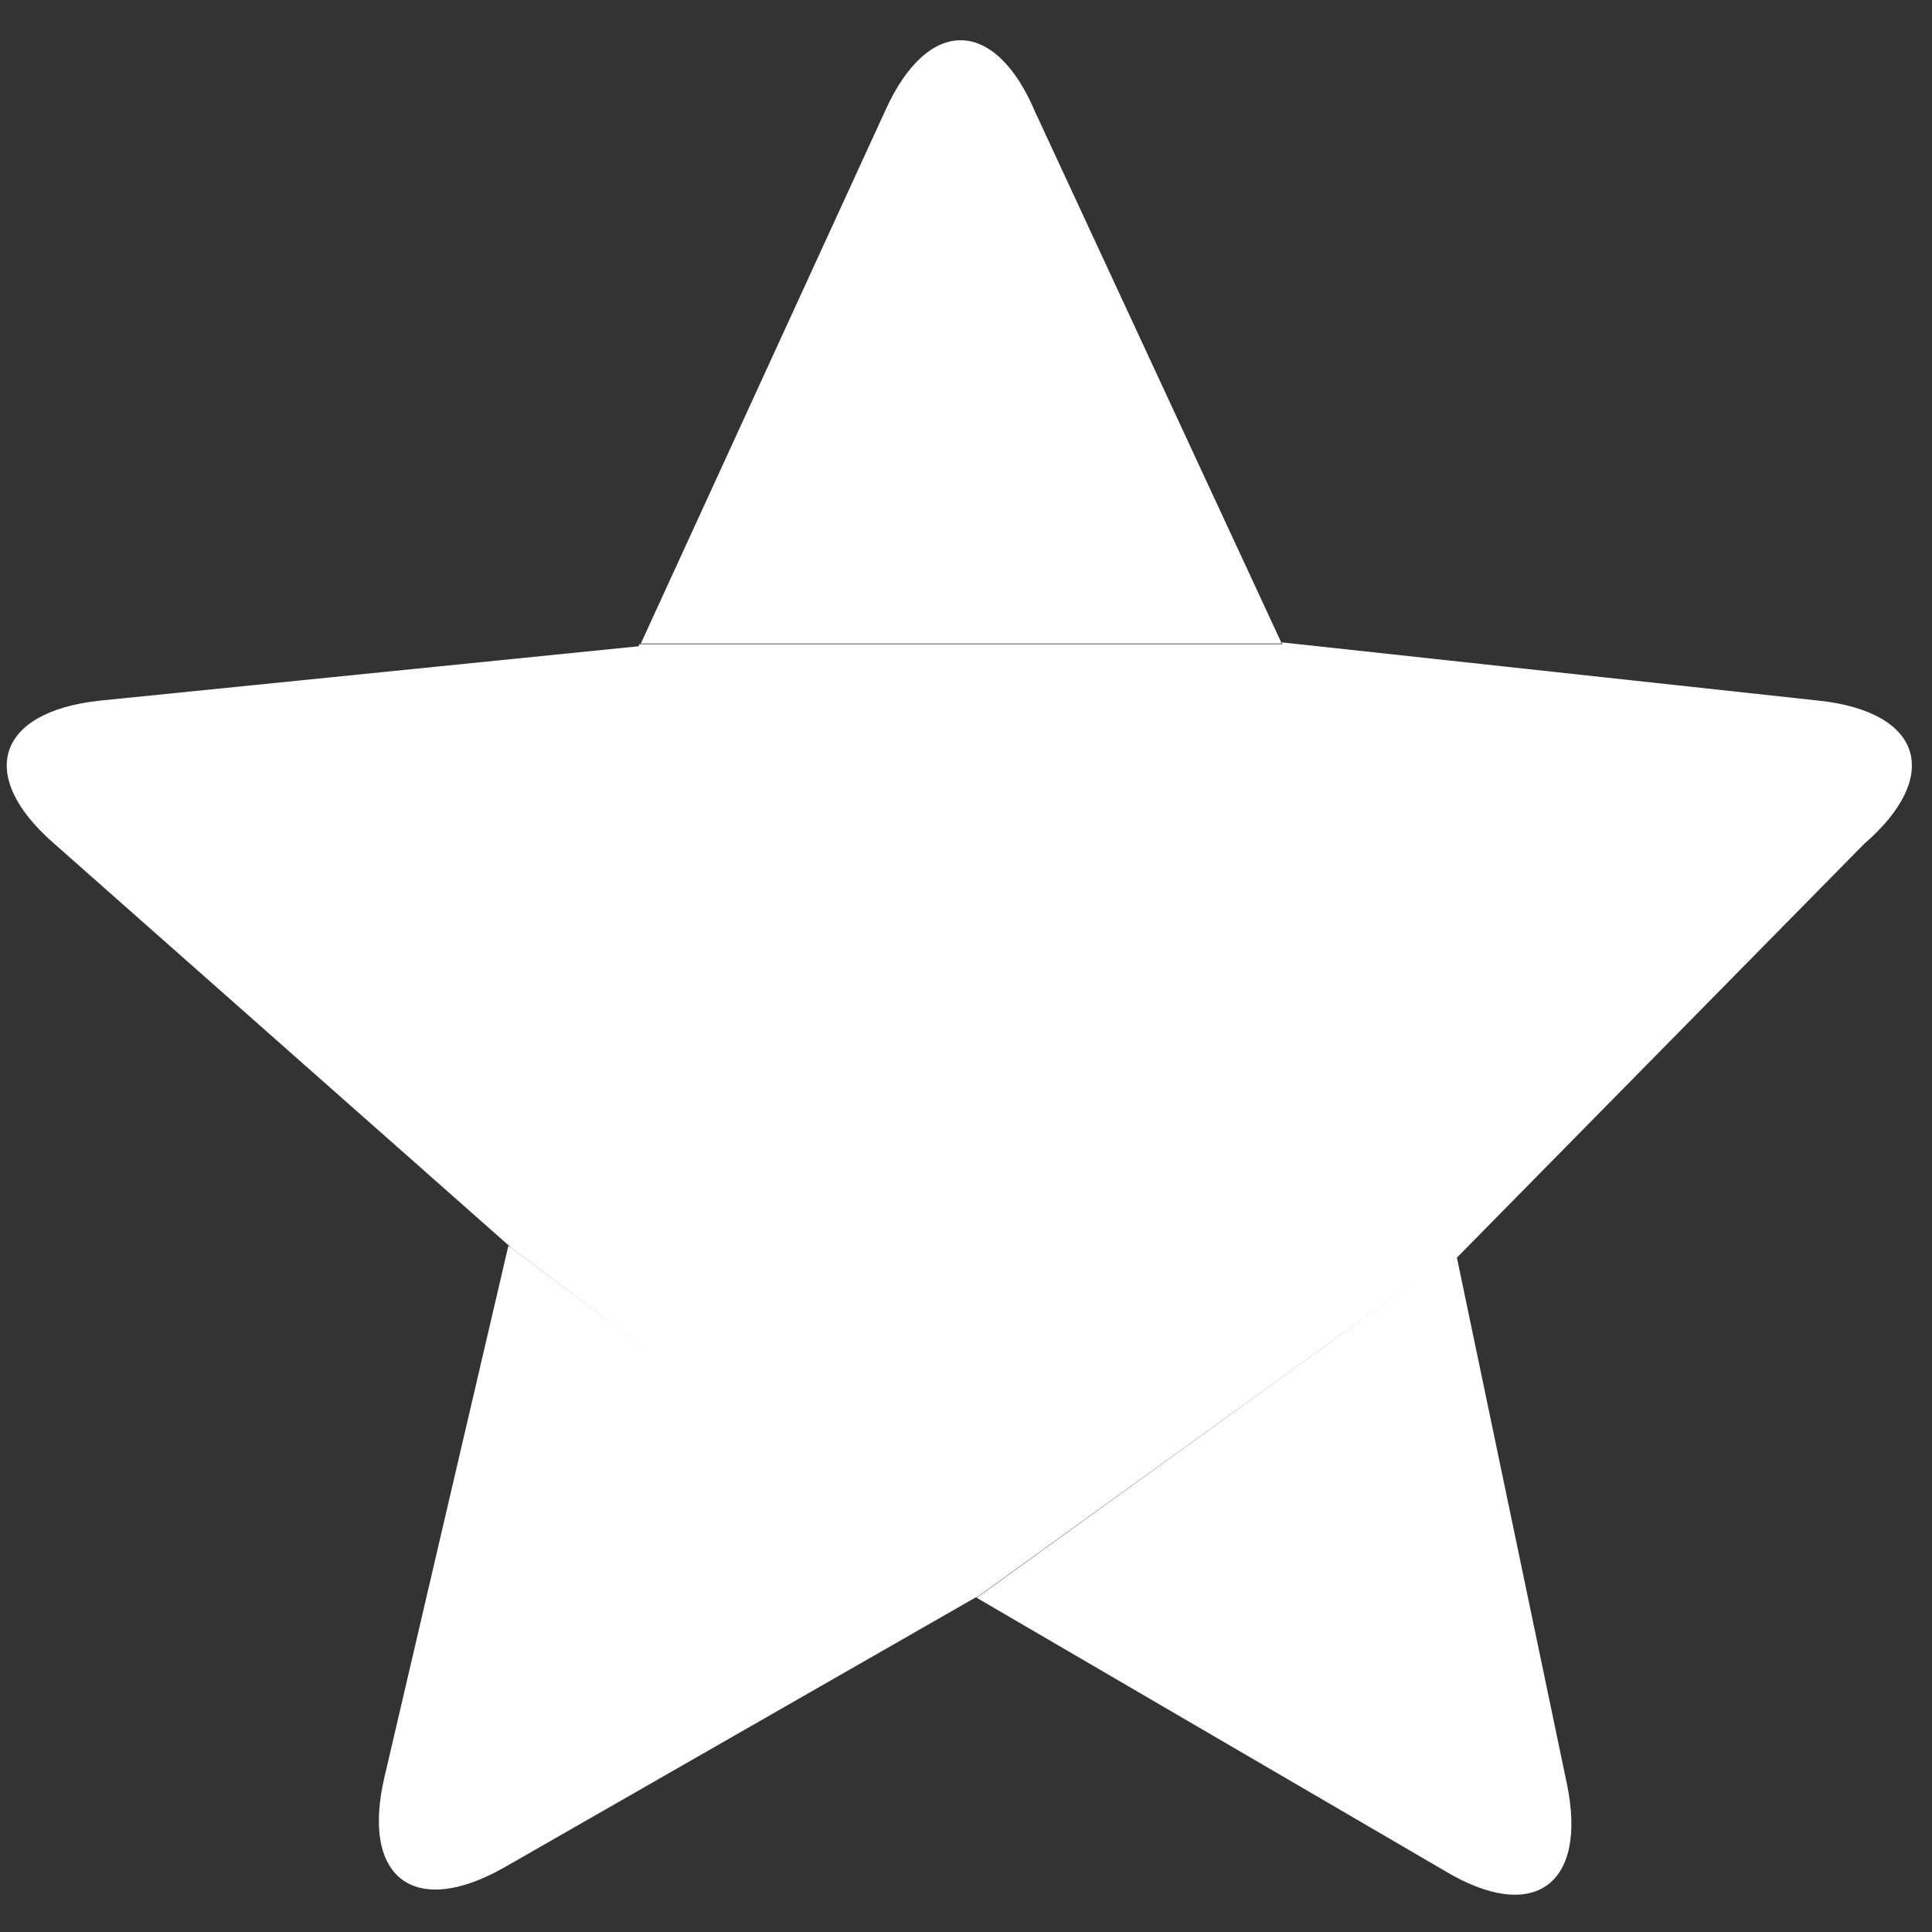 <?xml version="1.0" standalone="no"?><!DOCTYPE svg PUBLIC "-//W3C//DTD SVG 1.1//EN" "http://www.w3.org/Graphics/SVG/1.1/DTD/svg11.dtd"><svg t="1504578919246" class="icon" style="" viewBox="0 0 1024 1024" version="1.1" xmlns="http://www.w3.org/2000/svg" p-id="2006" xmlns:xlink="http://www.w3.org/1999/xlink" width="200" height="200"><rect x="0" y="0" width="1024" height="1024" fill="#333333" stroke="none"/><defs><style type="text/css"></style></defs><path d="M339.651 341.098 469.111 58.829C491.708 8.534 527.372 8.88 548.77 59.605L679.365 341.098M679.452 340.474 964.079 371.359C1018.895 377.308 1029.587 411.334 987.957 447.359L772.021 666.738M771.548 663.52 830.44 945.27C841.722 999.242 812.665 1019.925 765.539 991.465L517.689 846.872M517.485 846.454 267.724 989.529C219.88 1016.936 191.23 995.693 203.734 942.079L269.451 660.288M270.301 660.71 28.962 447.359C-12.667 411.334-1.975 377.308 52.841 371.359L338.534 342.524 336.275 353.152 338.788 341.437 679.763 341.437 771.254 663.747 517.558 846.731 270.279 660.814 270.301 660.71Z" p-id="2007" fill="#ffffff" class=""></path></svg>